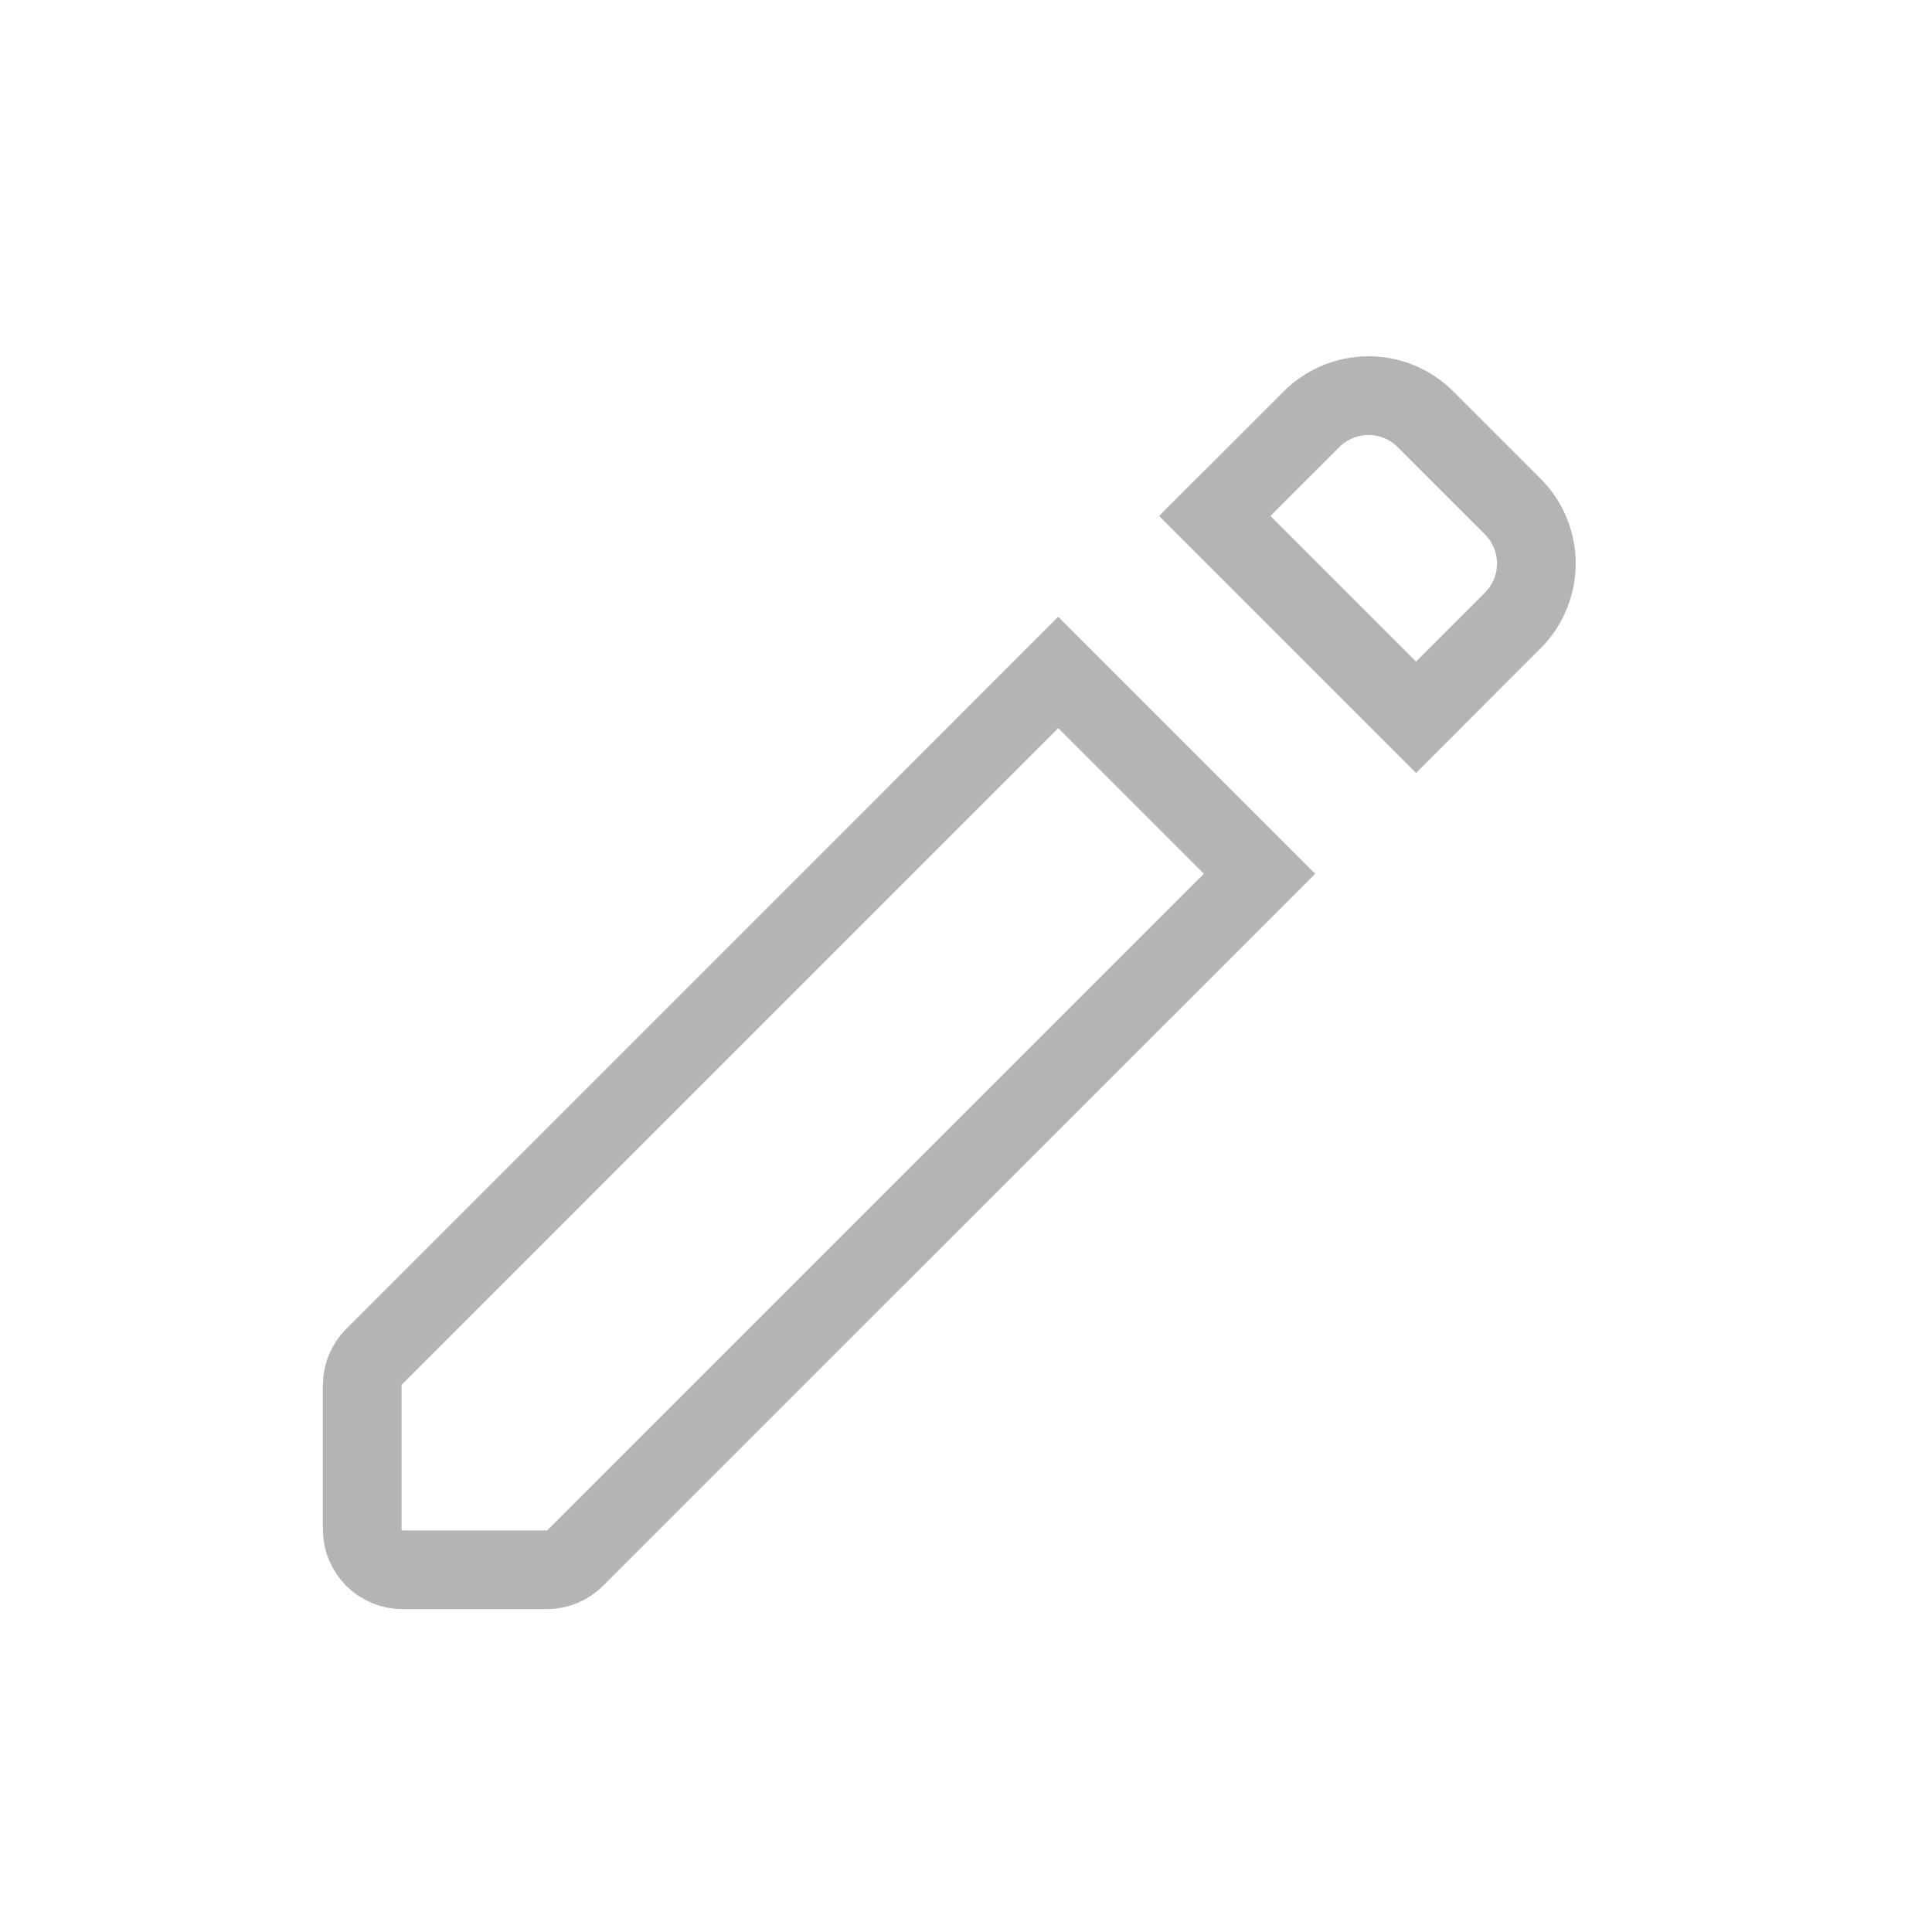 <svg width="27" height="27" viewBox="0 0 27 27" fill="none" xmlns="http://www.w3.org/2000/svg">
<path d="M5.062 19.358V21.375C5.062 21.524 5.122 21.667 5.227 21.773C5.333 21.878 5.476 21.938 5.625 21.938H7.642C7.791 21.938 7.934 21.878 8.039 21.773L17.602 12.211L14.789 9.398L5.227 18.961C5.122 19.066 5.063 19.209 5.062 19.358ZM16.976 7.211L19.789 10.024L21.142 8.67C21.353 8.459 21.471 8.173 21.471 7.875C21.471 7.577 21.353 7.291 21.142 7.08L19.92 5.858C19.709 5.647 19.423 5.529 19.125 5.529C18.827 5.529 18.541 5.647 18.33 5.858L16.976 7.211Z" stroke="#B4B4B4" stroke-width="1.1"/>
</svg>
